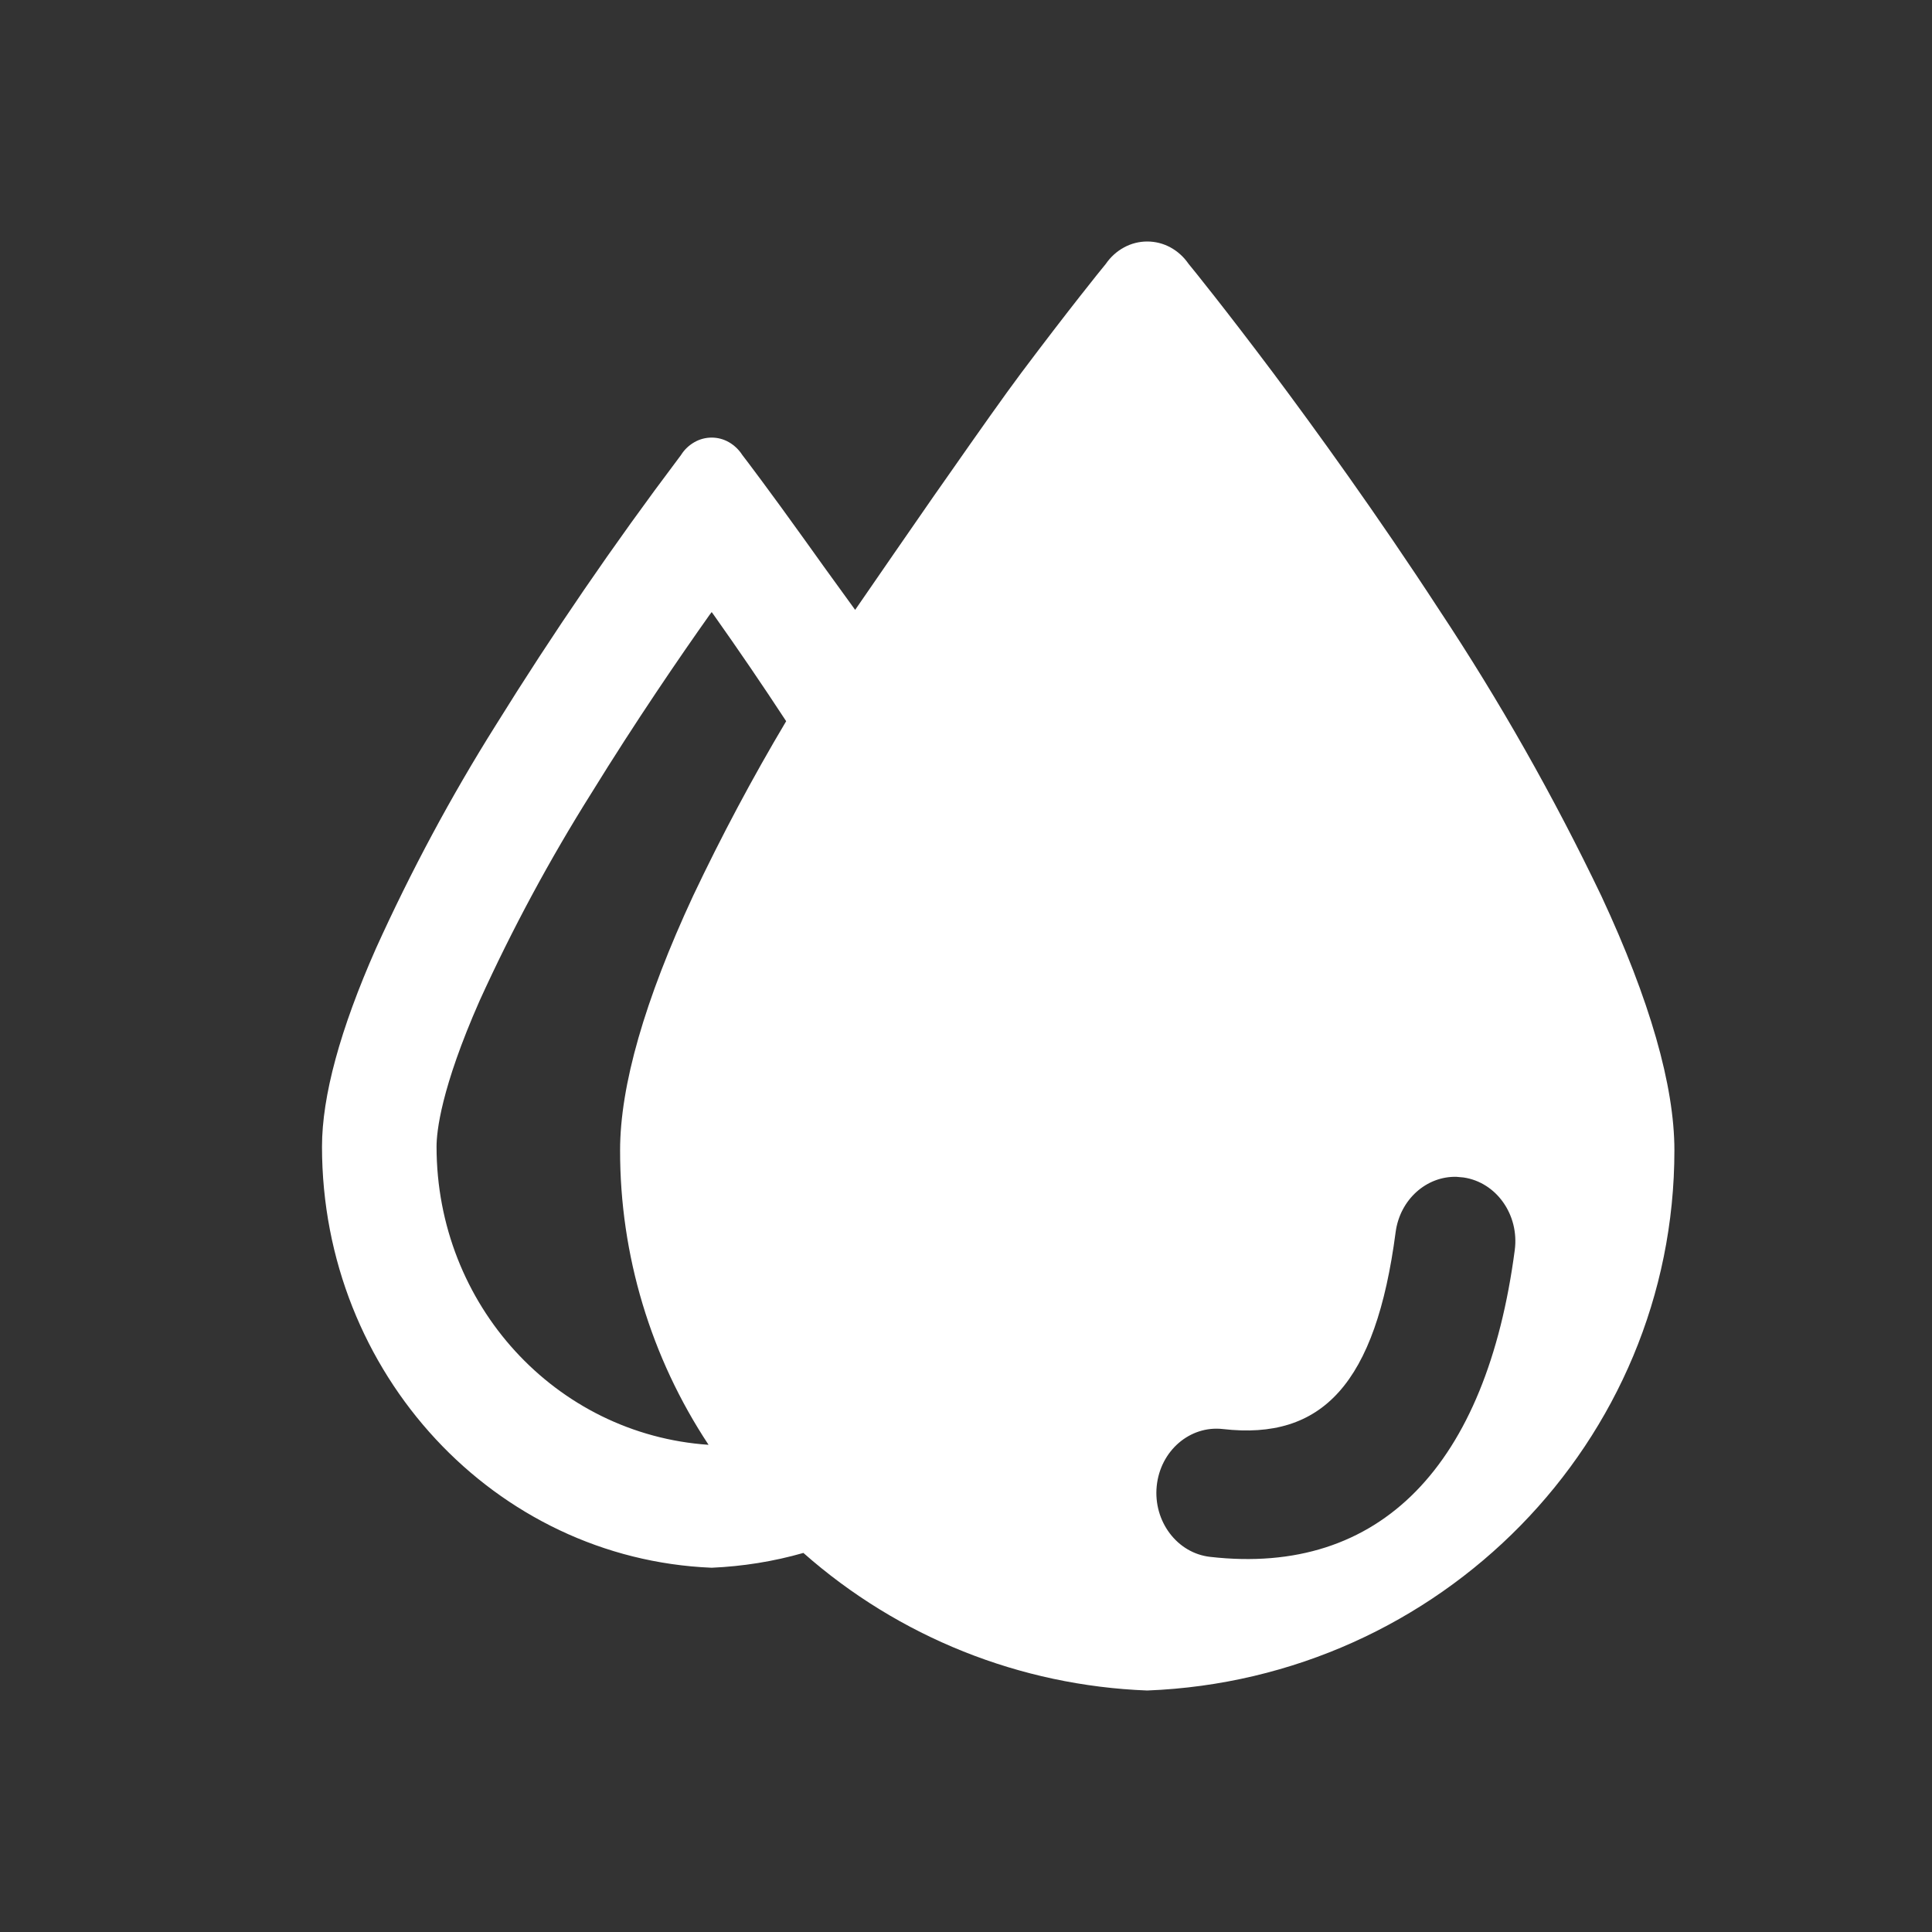 <?xml version="1.0" encoding="UTF-8"?>
<svg width="24px" height="24px" viewBox="0 0 24 24" version="1.1" xmlns="http://www.w3.org/2000/svg" xmlns:xlink="http://www.w3.org/1999/xlink">
    <rect x="0" y="0" width="24" height="24" fill="#333333" stroke="none"/>
    <title>水情</title>
    <g id="水情" stroke="none" stroke-width="1" fill="none" fill-rule="evenodd">
        <path d="M14.251,3 C14.352,3 14.451,3.025 14.539,3.073 C14.629,3.122 14.706,3.192 14.765,3.278 C14.821,3.345 15.228,3.849 15.817,4.634 C16.331,5.322 17.107,6.392 17.878,7.576 C18.628,8.707 19.301,9.895 19.893,11.131 C20.496,12.424 20.8,13.488 20.8,14.289 C20.8,17.91 17.89,20.859 14.251,21 C12.673,20.94 11.164,20.337 9.98,19.291 C9.607,19.398 9.225,19.458 8.841,19.475 C6.151,19.365 4,17.066 4,14.244 C4,13.617 4.225,12.788 4.671,11.78 C5.106,10.82 5.602,9.894 6.159,9.008 C6.866,7.869 7.624,6.762 8.431,5.691 L8.46,5.652 C8.501,5.586 8.558,5.532 8.626,5.493 C8.759,5.417 8.922,5.417 9.055,5.493 C9.122,5.532 9.179,5.586 9.221,5.652 C9.262,5.704 9.562,6.1 9.998,6.709 C10.112,6.87 10.32,7.159 10.623,7.576 C10.937,7.119 11.264,6.647 11.602,6.159 L11.795,5.884 C12.146,5.381 12.49,4.894 12.685,4.634 C13.274,3.849 13.681,3.345 13.737,3.278 C13.795,3.193 13.873,3.122 13.964,3.073 C14.052,3.025 14.151,3 14.251,3 L14.251,3 Z M18.094,14.619 C17.72,14.609 17.391,14.901 17.337,15.306 C17.09,17.192 16.424,17.894 15.19,17.752 C14.781,17.706 14.413,18.022 14.369,18.462 C14.326,18.899 14.623,19.294 15.033,19.34 C17.154,19.582 18.466,18.196 18.817,15.528 C18.874,15.091 18.589,14.687 18.181,14.627 L18.094,14.619 Z M8.841,7.603 L8.816,7.636 C8.449,8.154 7.896,8.961 7.347,9.852 C6.827,10.679 6.363,11.541 5.958,12.431 C5.476,13.524 5.423,14.061 5.423,14.244 C5.423,16.209 6.902,17.818 8.802,17.948 C8.084,16.863 7.701,15.59 7.703,14.289 C7.703,13.488 8.008,12.424 8.609,11.131 C8.962,10.386 9.347,9.663 9.766,8.959 C9.474,8.513 9.174,8.073 8.866,7.638 L8.841,7.604 L8.841,7.603 Z" id="形状" fill="#FFFFFF" fill-rule="nonzero"></path>
    </g>
</svg>